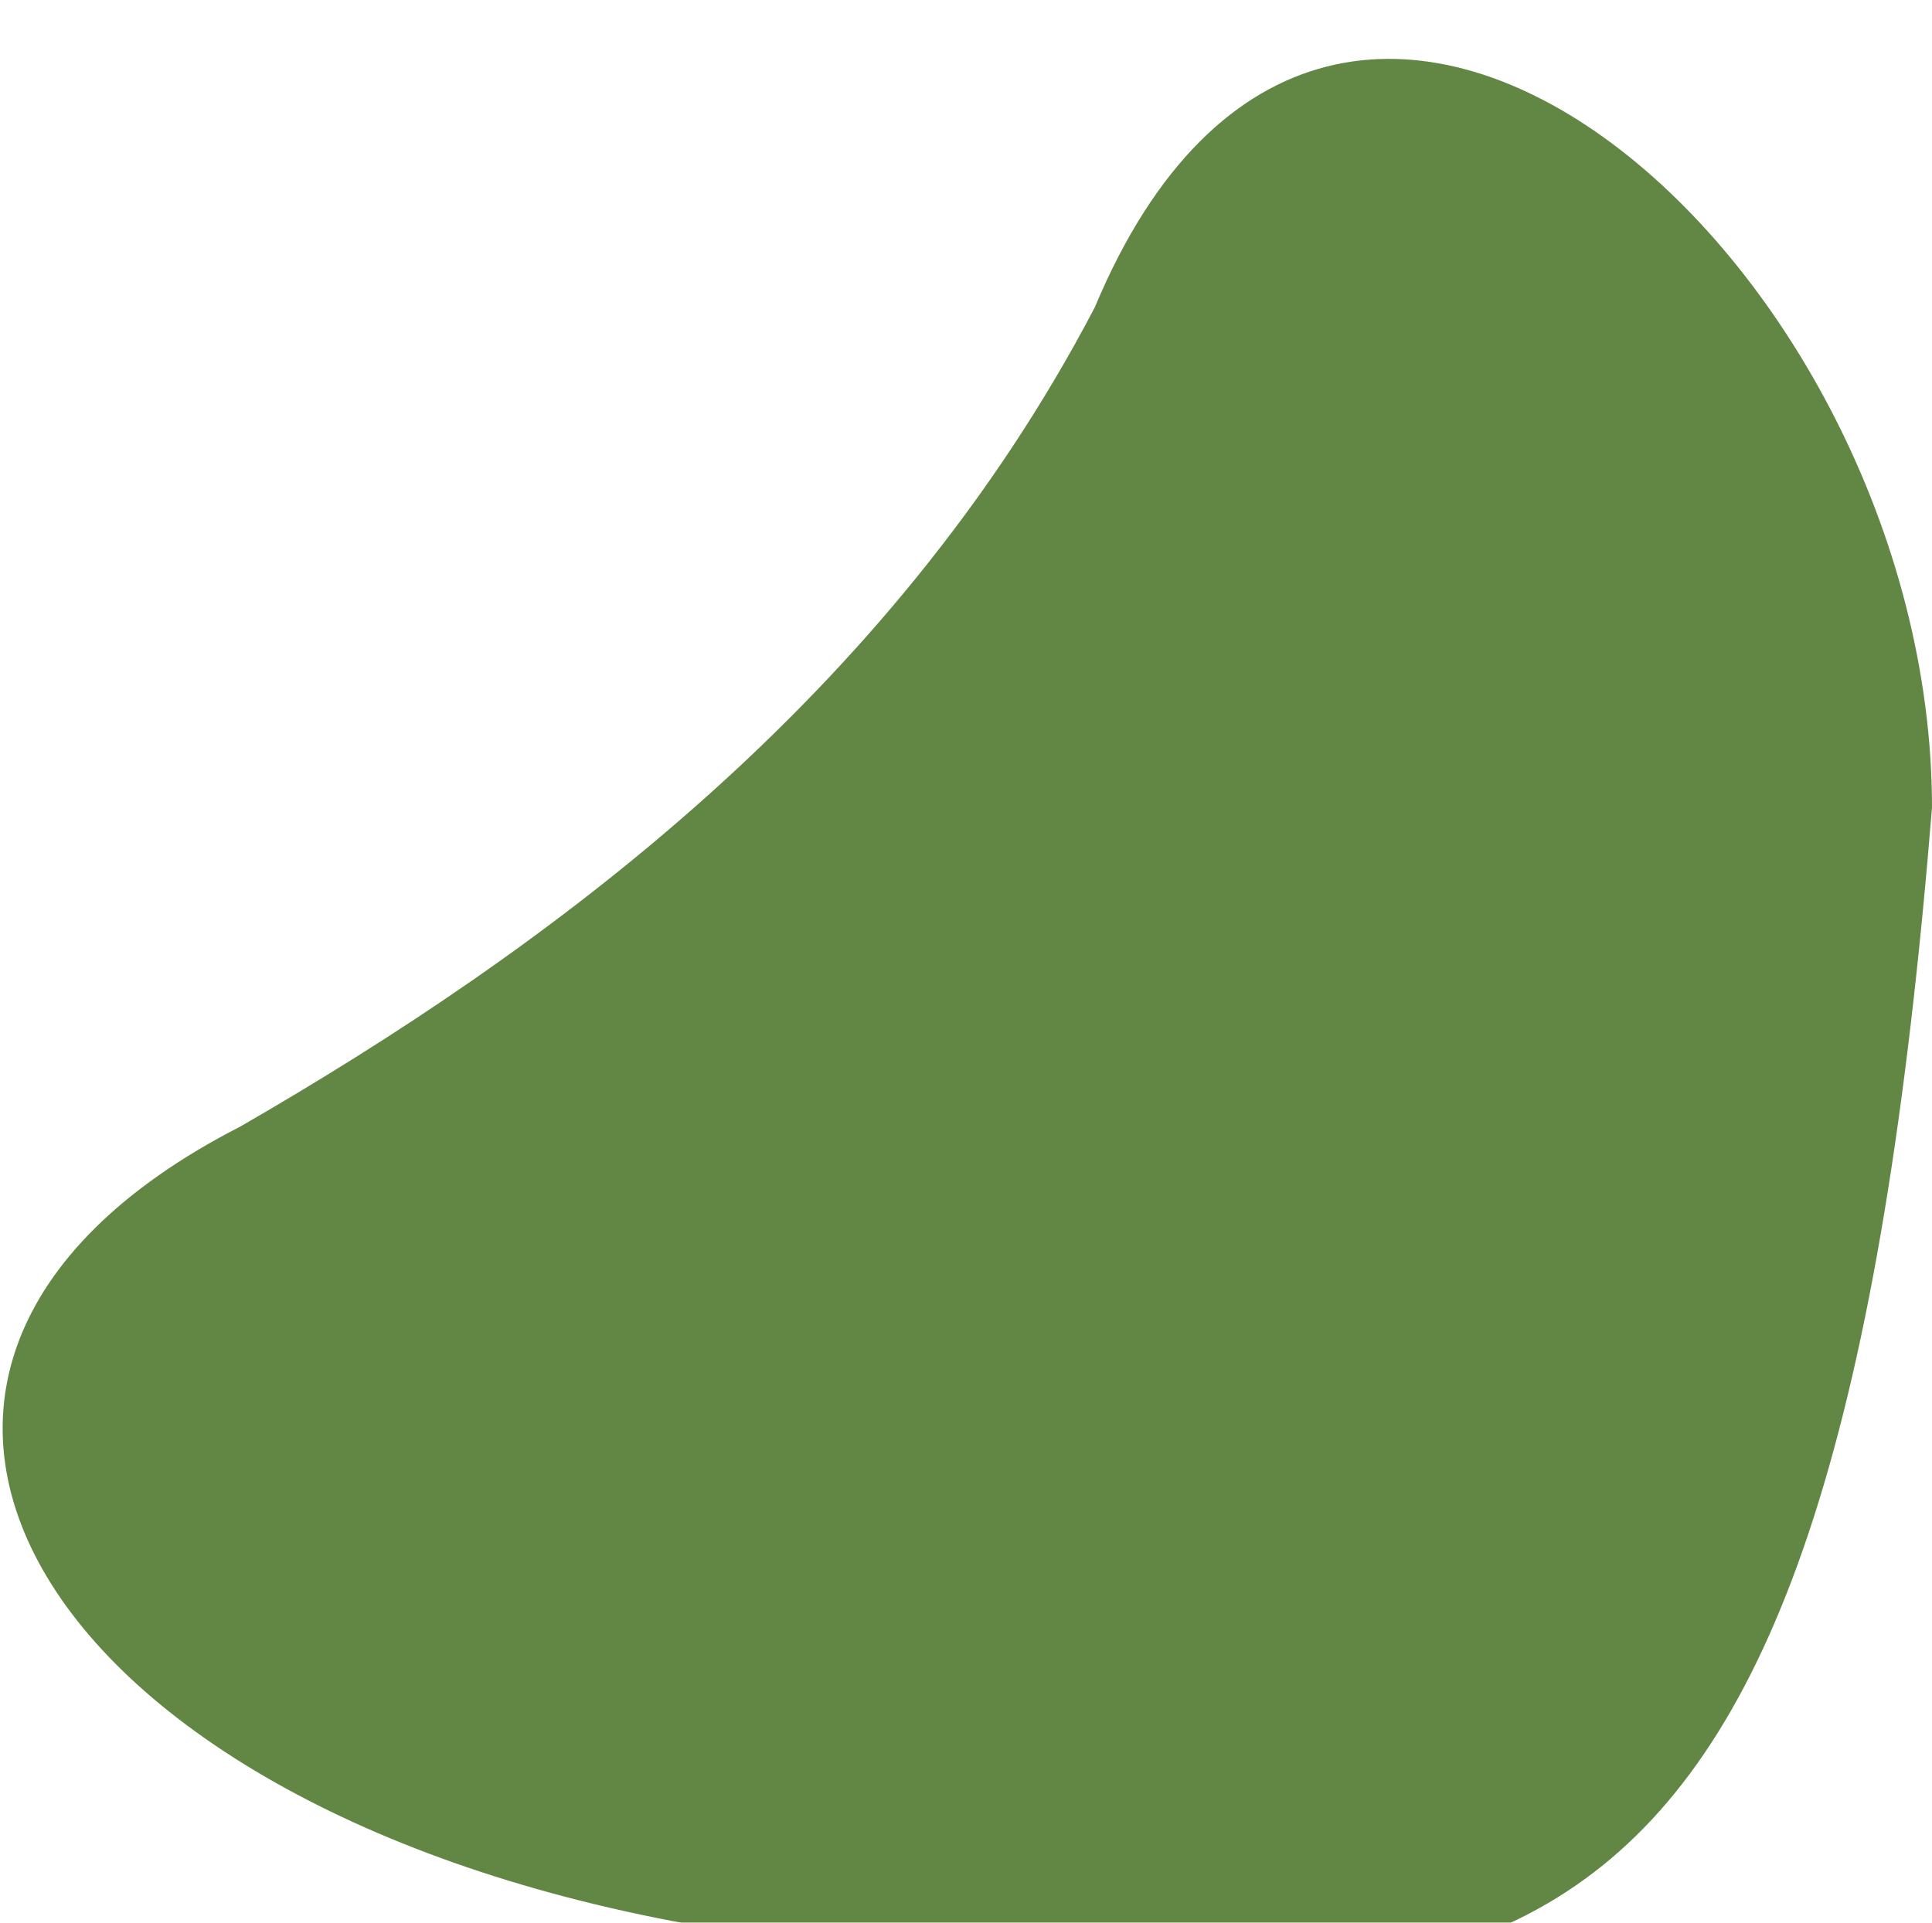 <svg width="660" height="657" viewBox="0 0 660 657" fill="none" xmlns="http://www.w3.org/2000/svg">
<g filter="url(#filter0_d_48_24)">
<path d="M660 256C626 675 520 679 257 641C16 606.179 -82 449 82 365C186 305 304 219 374 85C456 -111 660 69 660 256Z" fill="#628745"/>
</g>
<defs>
<filter id="filter0_d_48_24" x="-9.096" y="0.12" width="679.096" height="685.903" filterUnits="userSpaceOnUse" color-interpolation-filters="sRGB">
<feFlood flood-opacity="0" result="BackgroundImageFix"/>
<feColorMatrix in="SourceAlpha" type="matrix" values="0 0 0 0 0 0 0 0 0 0 0 0 0 0 0 0 0 0 127 0" result="hardAlpha"/>
<feOffset dy="20"/>
<feGaussianBlur stdDeviation="5"/>
<feComposite in2="hardAlpha" operator="out"/>
<feColorMatrix type="matrix" values="0 0 0 0 0 0 0 0 0 0 0 0 0 0 0 0 0 0 0.25 0"/>
<feBlend mode="normal" in2="BackgroundImageFix" result="effect1_dropShadow_48_24"/>
<feBlend mode="normal" in="SourceGraphic" in2="effect1_dropShadow_48_24" result="shape"/>
</filter>
</defs>
</svg>